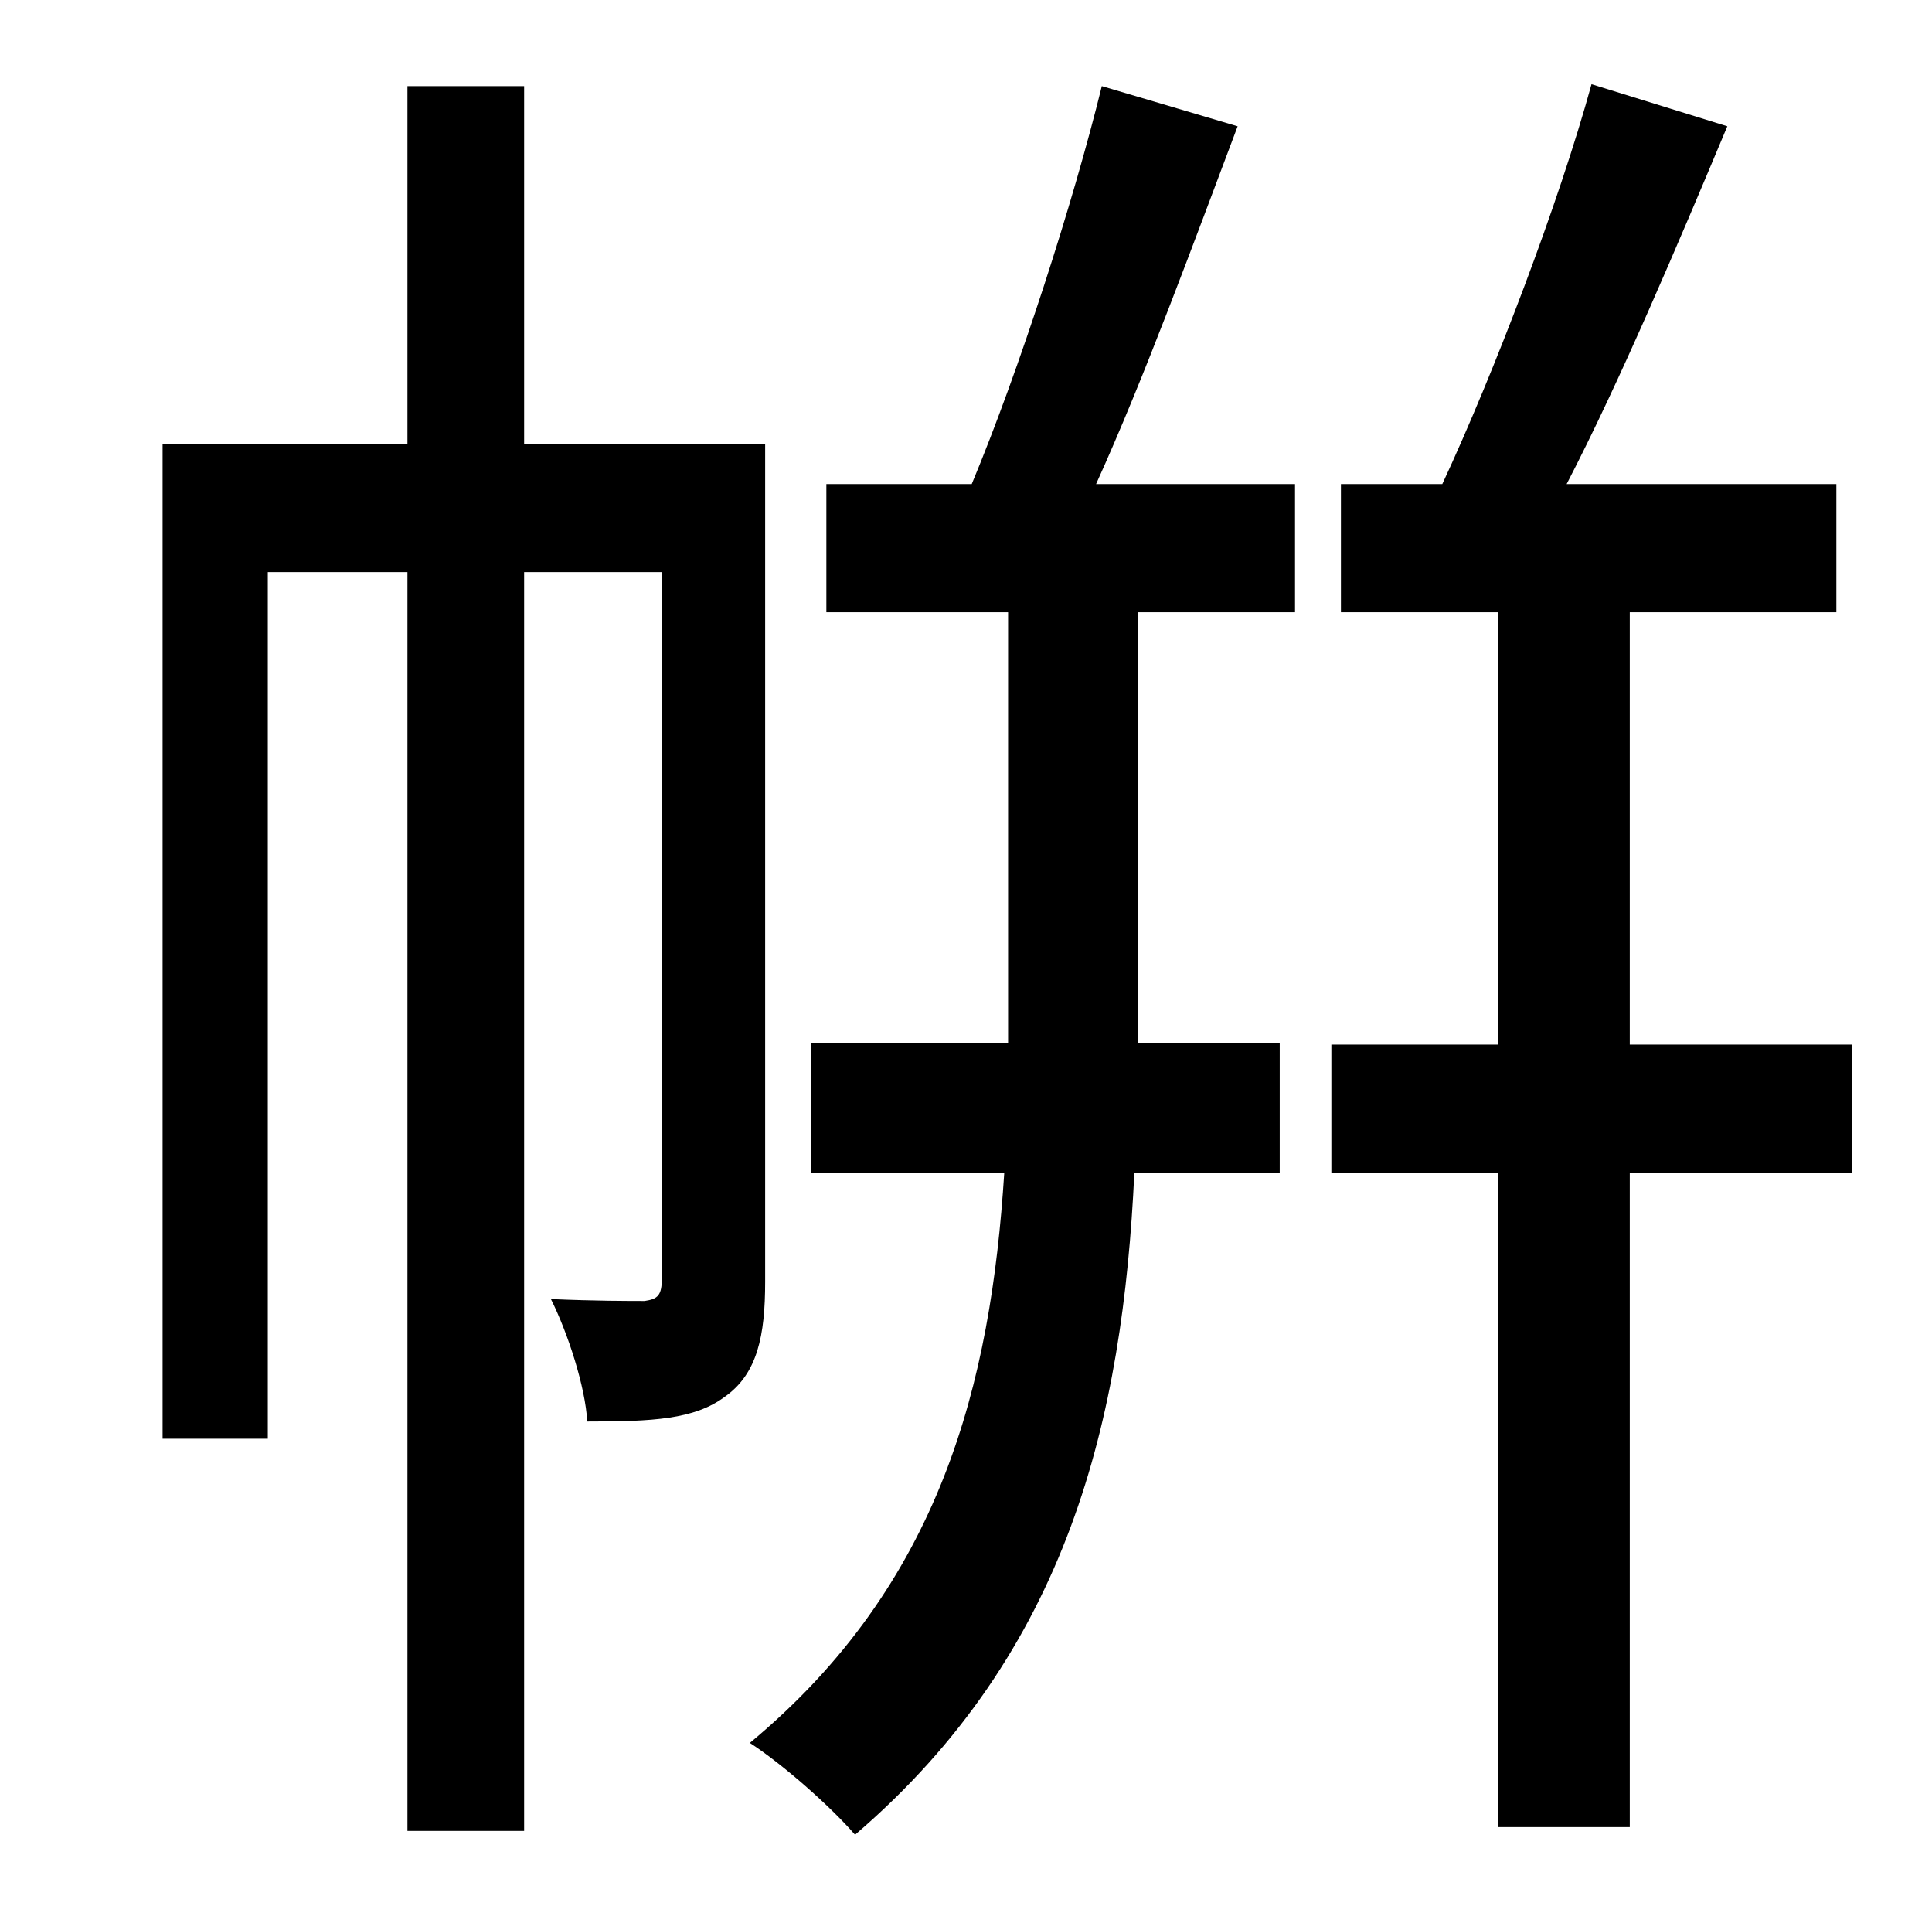 <?xml version="1.0" standalone="no"?>
<!DOCTYPE svg PUBLIC "-//W3C//DTD SVG 1.1//EN" "http://www.w3.org/Graphics/SVG/1.1/DTD/svg11.dtd" >
<svg xmlns="http://www.w3.org/2000/svg" xmlns:xlink="http://www.w3.org/1999/xlink" version="1.1" viewBox="-10 0 1010 1000">
   <path fill="currentColor"
d="M390 232v438c0 28 -4 48 -21 60c-16 12 -38 13 -72 13c-1 -18 -10 -46 -19 -64c23 1 41 1 49 1c7 -1 9 -3 9 -12v-369h-72v658h-61v-658h-73v453h-55v-520h128v-187h61v187h126zM566 45l71 21c-23 61 -49 132 -74 187h104v67h-82v220v5h74v68h-76
c-6 128 -34 250 -146 346c-13 -15 -38 -37 -55 -48c100 -83 126 -188 133 -298h-101v-68h103v-5v-220h-95v-67h76c25 -60 53 -147 68 -208zM958 546v67h-116v342h-69v-342h-87v-67h87v-226h-82v-67h53c27 -58 61 -147 78 -209l71 22c-26 62 -56 133 -84 187h141v67h-108v226
h116z" />
</svg>
